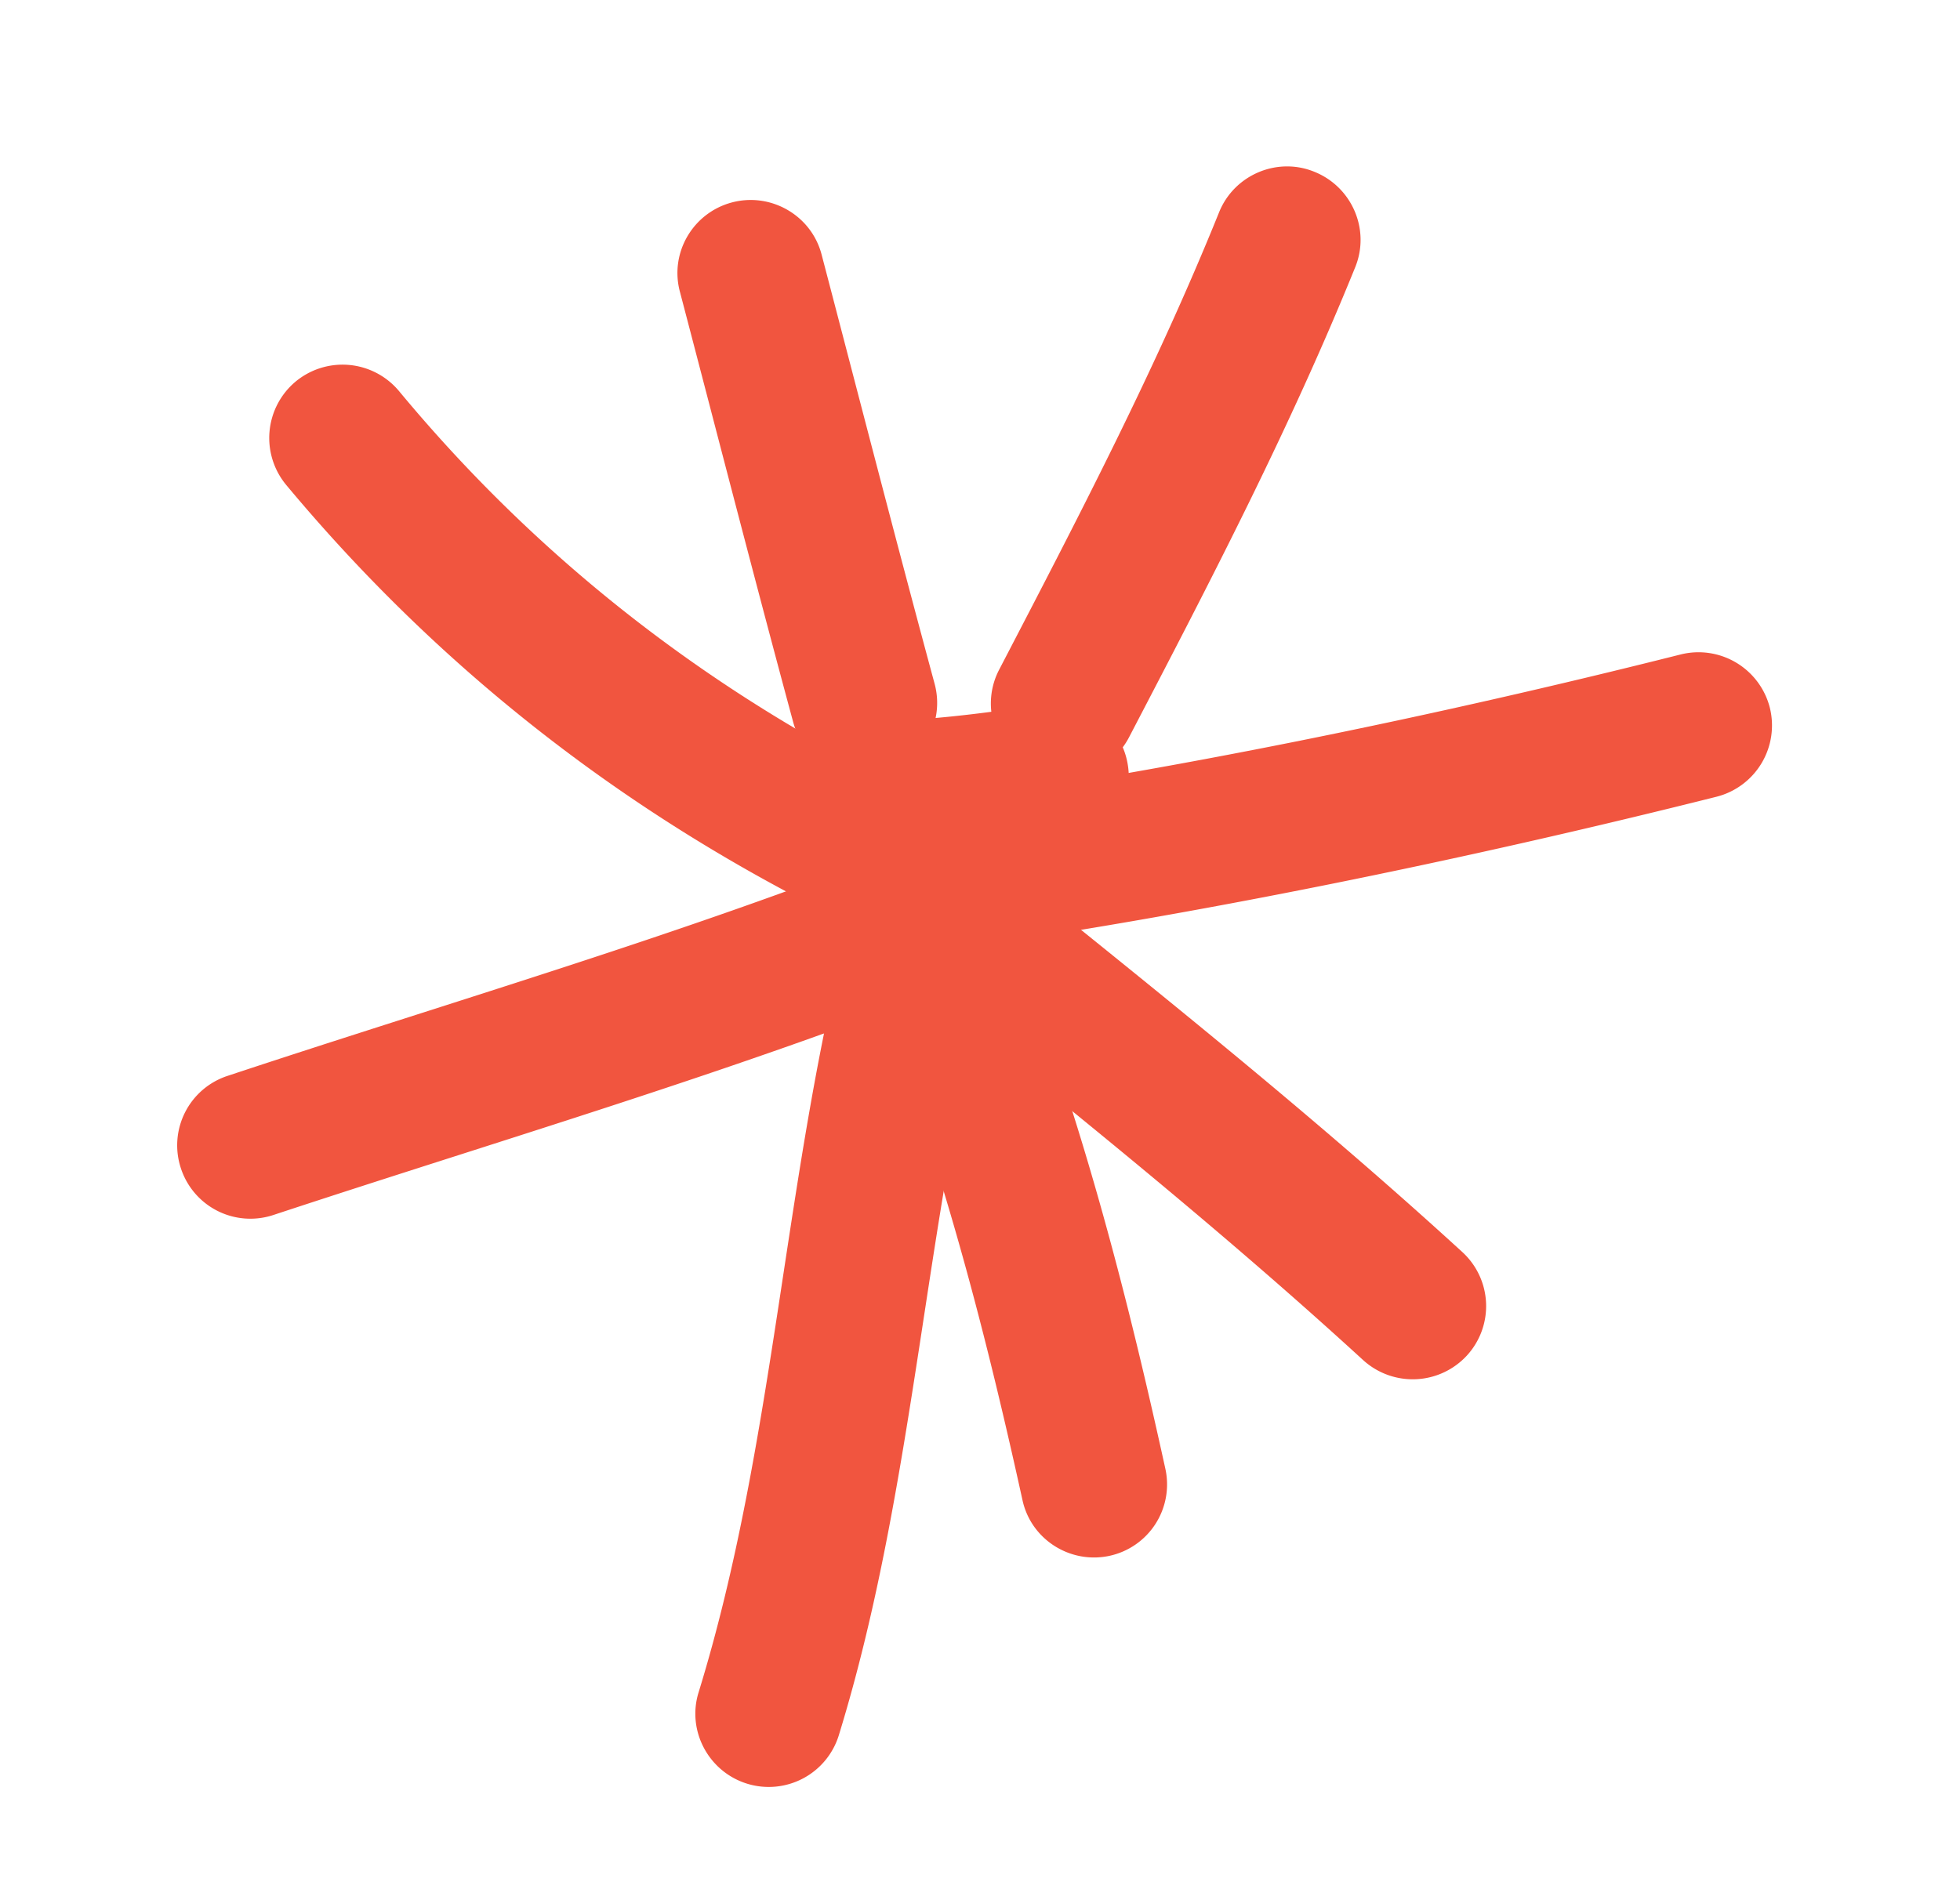 <svg width="93" height="90" fill="none" xmlns="http://www.w3.org/2000/svg"><path fill-rule="evenodd" clip-rule="evenodd" d="M40.915 36.354c-8.5-4.49-15.854-10.404-21.983-17.794a3.489 3.489 0 00-4.904-.451 3.489 3.489 0 00-.451 4.903c6.733 8.083 14.772 14.567 24.09 19.493a3.495 3.495 0 004.71-1.445 3.496 3.496 0 00-1.462-4.706z" fill="#F1553F"/><path fill-rule="evenodd" clip-rule="evenodd" d="M32.264 13.858c1.785 6.807 3.536 13.62 5.372 20.416a3.48 3.48 0 004.265 2.446 3.48 3.48 0 002.446-4.265c-1.833-6.779-3.58-13.575-5.365-20.381-.485-1.848-2.398-2.956-4.25-2.467-1.853.49-2.972 2.396-2.468 4.251zm25.581-3.784c-3.015 7.47-6.713 14.547-10.431 21.7a3.46 3.46 0 001.474 4.687 3.46 3.46 0 004.687-1.475c3.823-7.334 7.62-14.627 10.732-22.312.718-1.78-.158-3.803-1.939-4.52-1.763-.723-3.805.14-4.523 1.92z" fill="#F1553F"/><path fill-rule="evenodd" clip-rule="evenodd" d="M79.748 31.061c-11.715 2.95-24.269 5.54-36.246 7.213a3.494 3.494 0 00-2.956 3.943 3.48 3.48 0 003.926 2.959c12.216-1.722 25.025-4.363 36.98-7.363a3.492 3.492 0 002.524-4.227 3.492 3.492 0 00-4.228-2.525z" fill="#F1553F"/><path fill-rule="evenodd" clip-rule="evenodd" d="M37.545 41.961c9.121 7.434 18.463 14.645 27.14 22.596a3.494 3.494 0 004.924-.228 3.476 3.476 0 00-.224-4.906c-8.783-8.036-18.23-15.332-27.458-22.85-1.49-1.205-3.681-.986-4.885.503a3.46 3.46 0 00.503 4.885z" fill="#F1553F"/><path fill-rule="evenodd" clip-rule="evenodd" d="M40.284 44.1c3.814 8.911 6.164 17.697 8.23 27.09.402 1.871 2.26 3.053 4.13 2.652a3.467 3.467 0 002.648-4.146c-2.157-9.837-4.622-19.007-8.612-28.344a3.478 3.478 0 00-4.578-1.814 3.46 3.46 0 00-1.818 4.562z" fill="#F1553F"/><path fill-rule="evenodd" clip-rule="evenodd" d="M40.438 43.287c-3.258 12.171-3.59 25.021-7.29 37.034-.567 1.82.472 3.773 2.31 4.338a3.48 3.48 0 004.34-2.292c3.72-12.088 4.072-25.013 7.365-37.28a3.509 3.509 0 00-2.456-4.272 3.5 3.5 0 00-4.269 2.472z" fill="#F1553F"/><path fill-rule="evenodd" clip-rule="evenodd" d="M42.963 40.16c-10.591 4.193-21.382 7.326-32.17 10.904a3.468 3.468 0 00-2.207 4.393 3.468 3.468 0 004.393 2.206c10.908-3.601 21.828-6.797 32.552-11.035 1.77-.718 2.651-2.745 1.95-4.518-.72-1.788-2.73-2.672-4.518-1.95z" fill="#F1553F"/><path fill-rule="evenodd" clip-rule="evenodd" d="M49.549 33.415c-2.287.362-4.465.648-6.746.778a3.479 3.479 0 00-3.278 3.672 3.488 3.488 0 003.671 3.277c2.527-.144 4.93-.46 7.439-.867a3.454 3.454 0 002.877-3.98 3.462 3.462 0 00-3.963-2.88z" fill="#F1553F"/></svg>